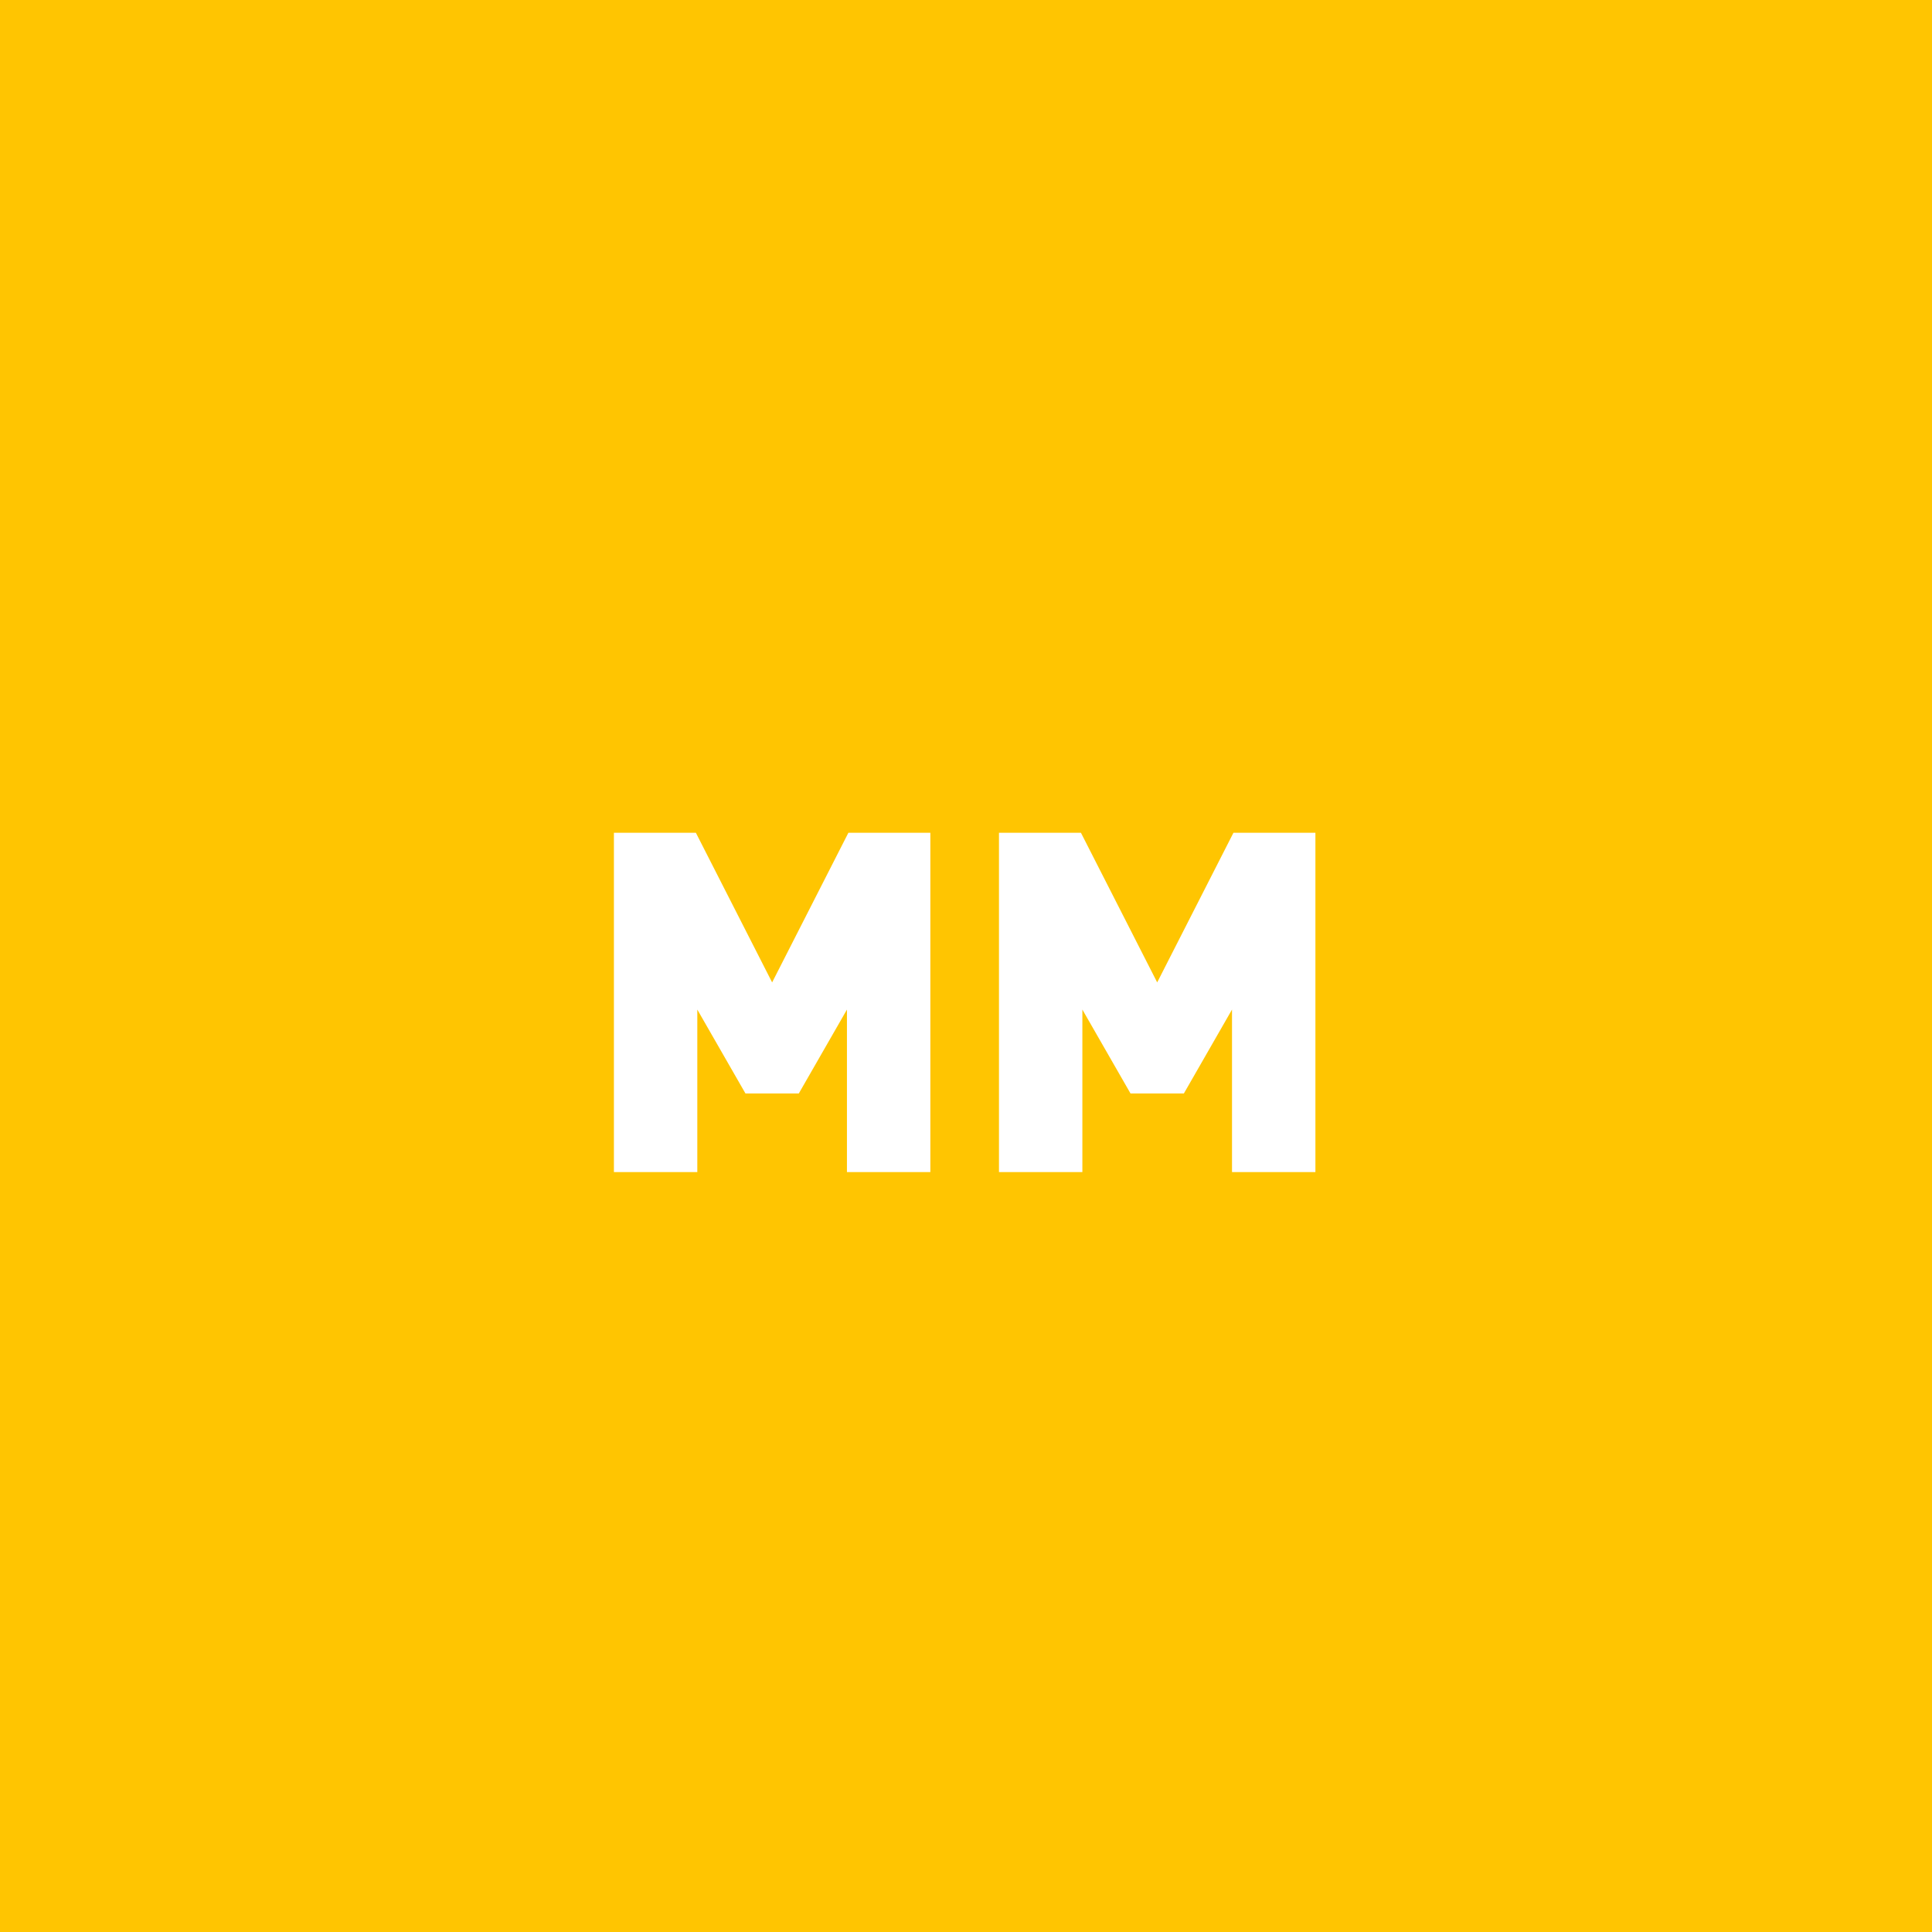 <?xml version="1.0" encoding="UTF-8" standalone="no"?>
<svg width="150px" height="150px" viewBox="0 0 150 150" version="1.1" xmlns="http://www.w3.org/2000/svg" xmlns:xlink="http://www.w3.org/1999/xlink" xmlns:sketch="http://www.bohemiancoding.com/sketch/ns">
    <!-- Generator: Sketch 3.4.2 (15857) - http://www.bohemiancoding.com/sketch -->
    <title>Rectangle 2 + MM</title>
    <desc>Created with Sketch.</desc>
    <defs></defs>
    <g id="Page-1" stroke="none" stroke-width="1" fill="none" fill-rule="evenodd" sketch:type="MSPage">
        <g id="v1.1.0-(Dark)" sketch:type="MSArtboardGroup" transform="translate(-1190, 0)">
            <g id="Rectangle-2-+-MM" sketch:type="MSLayerGroup" transform="translate(1190, 0)">
                <rect id="Rectangle-2" fill="#FFC501" sketch:type="MSShapeGroup" x="0" y="0" width="150" height="150"></rect>
                <path d="M72.232,91 L65.757,91 L65.757,78.383 L62.02,84.895 L57.876,84.895 L54.139,78.383 L54.139,91 L47.664,91 L47.664,64.656 L54.028,64.656 L59.948,76.274 L65.868,64.656 L72.232,64.656 L72.232,91 Z M102.128,91 L95.653,91 L95.653,78.383 L91.916,84.895 L87.772,84.895 L84.035,78.383 L84.035,91 L77.56,91 L77.56,64.656 L83.924,64.656 L89.844,76.274 L95.764,64.656 L102.128,64.656 L102.128,91 Z" id="MM" fill="#FFFFFF" sketch:type="MSShapeGroup"></path>
            </g>
        </g>
    </g>
</svg>